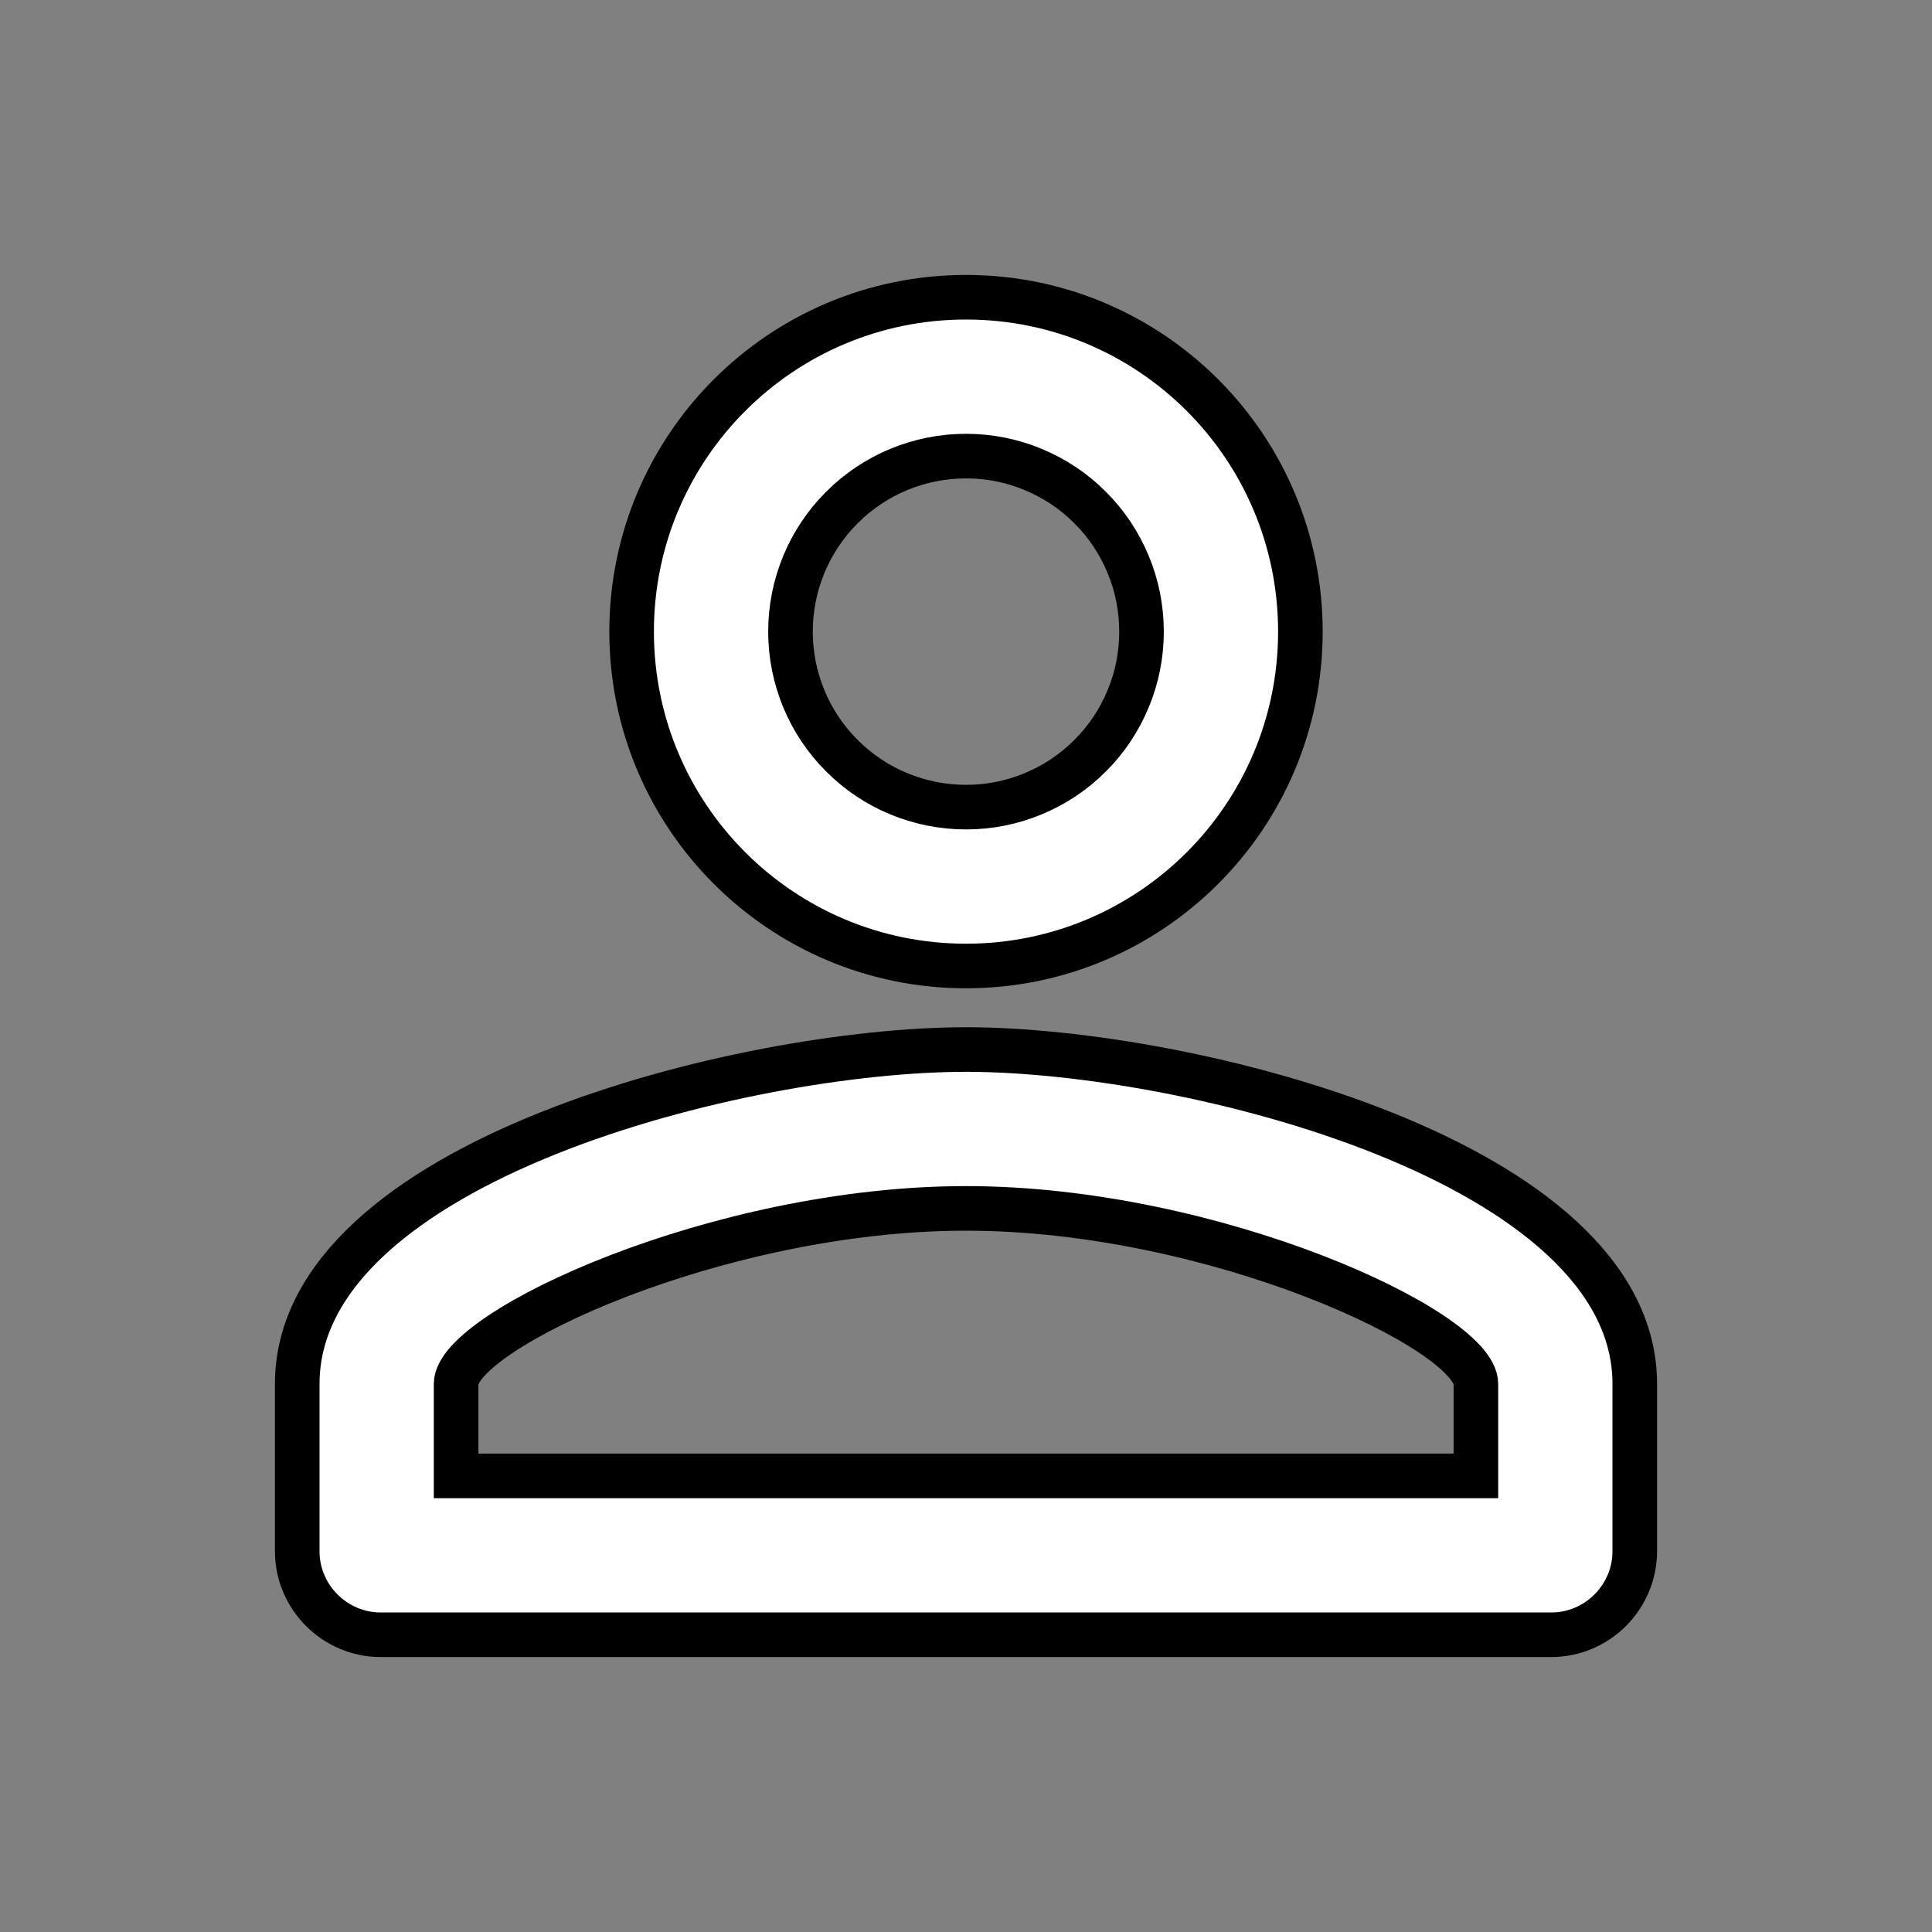<svg width="13" height="13" viewBox="0 0 13 13" fill="none" xmlns="http://www.w3.org/2000/svg">
<rect x="0" y="0" width="13" height="13" fill="#808080" stroke="none"/>
<path d="M6.5 3.069C6.655 3.069 6.809 3.099 6.952 3.159C7.095 3.218 7.226 3.305 7.335 3.415C7.445 3.524 7.532 3.655 7.591 3.798C7.651 3.941 7.681 4.095 7.681 4.25C7.681 4.405 7.651 4.559 7.591 4.702C7.532 4.845 7.445 4.976 7.335 5.085C7.226 5.195 7.095 5.282 6.952 5.341C6.809 5.401 6.655 5.431 6.5 5.431C6.187 5.431 5.886 5.307 5.665 5.085C5.443 4.864 5.319 4.563 5.319 4.25C5.319 3.937 5.443 3.636 5.665 3.415C5.886 3.193 6.187 3.069 6.5 3.069M6.5 8.131C8.171 8.131 9.931 8.953 9.931 9.312V9.931H3.069V9.312C3.069 8.953 4.829 8.131 6.5 8.131M6.5 2C5.257 2 4.25 3.007 4.25 4.25C4.25 5.493 5.257 6.5 6.5 6.5C7.743 6.5 8.75 5.493 8.75 4.25C8.75 3.007 7.743 2 6.5 2ZM6.5 7.062C4.998 7.062 2 7.816 2 9.312V10.438C2 10.747 2.253 11 2.562 11H10.438C10.747 11 11 10.747 11 10.438V9.312C11 7.816 8.002 7.062 6.5 7.062Z" fill="white"/>
<path d="M6.5 3.069C6.655 3.069 6.809 3.099 6.952 3.159C7.095 3.218 7.226 3.305 7.335 3.415C7.445 3.524 7.532 3.655 7.591 3.798C7.651 3.941 7.681 4.095 7.681 4.25C7.681 4.405 7.651 4.559 7.591 4.702C7.532 4.845 7.445 4.976 7.335 5.085C7.226 5.195 7.095 5.282 6.952 5.341C6.809 5.401 6.655 5.431 6.5 5.431C6.187 5.431 5.886 5.307 5.665 5.085C5.443 4.864 5.319 4.563 5.319 4.25C5.319 3.937 5.443 3.636 5.665 3.415C5.886 3.193 6.187 3.069 6.5 3.069M6.5 8.131C8.171 8.131 9.931 8.953 9.931 9.312V9.931H3.069V9.312C3.069 8.953 4.829 8.131 6.5 8.131M6.5 2C5.257 2 4.25 3.007 4.25 4.25C4.25 5.493 5.257 6.5 6.5 6.5C7.743 6.5 8.75 5.493 8.75 4.25C8.75 3.007 7.743 2 6.5 2ZM6.5 7.062C4.998 7.062 2 7.816 2 9.312V10.438C2 10.747 2.253 11 2.562 11H10.438C10.747 11 11 10.747 11 10.438V9.312C11 7.816 8.002 7.062 6.5 7.062Z" stroke="black" stroke-width="0.3"/>
</svg>
